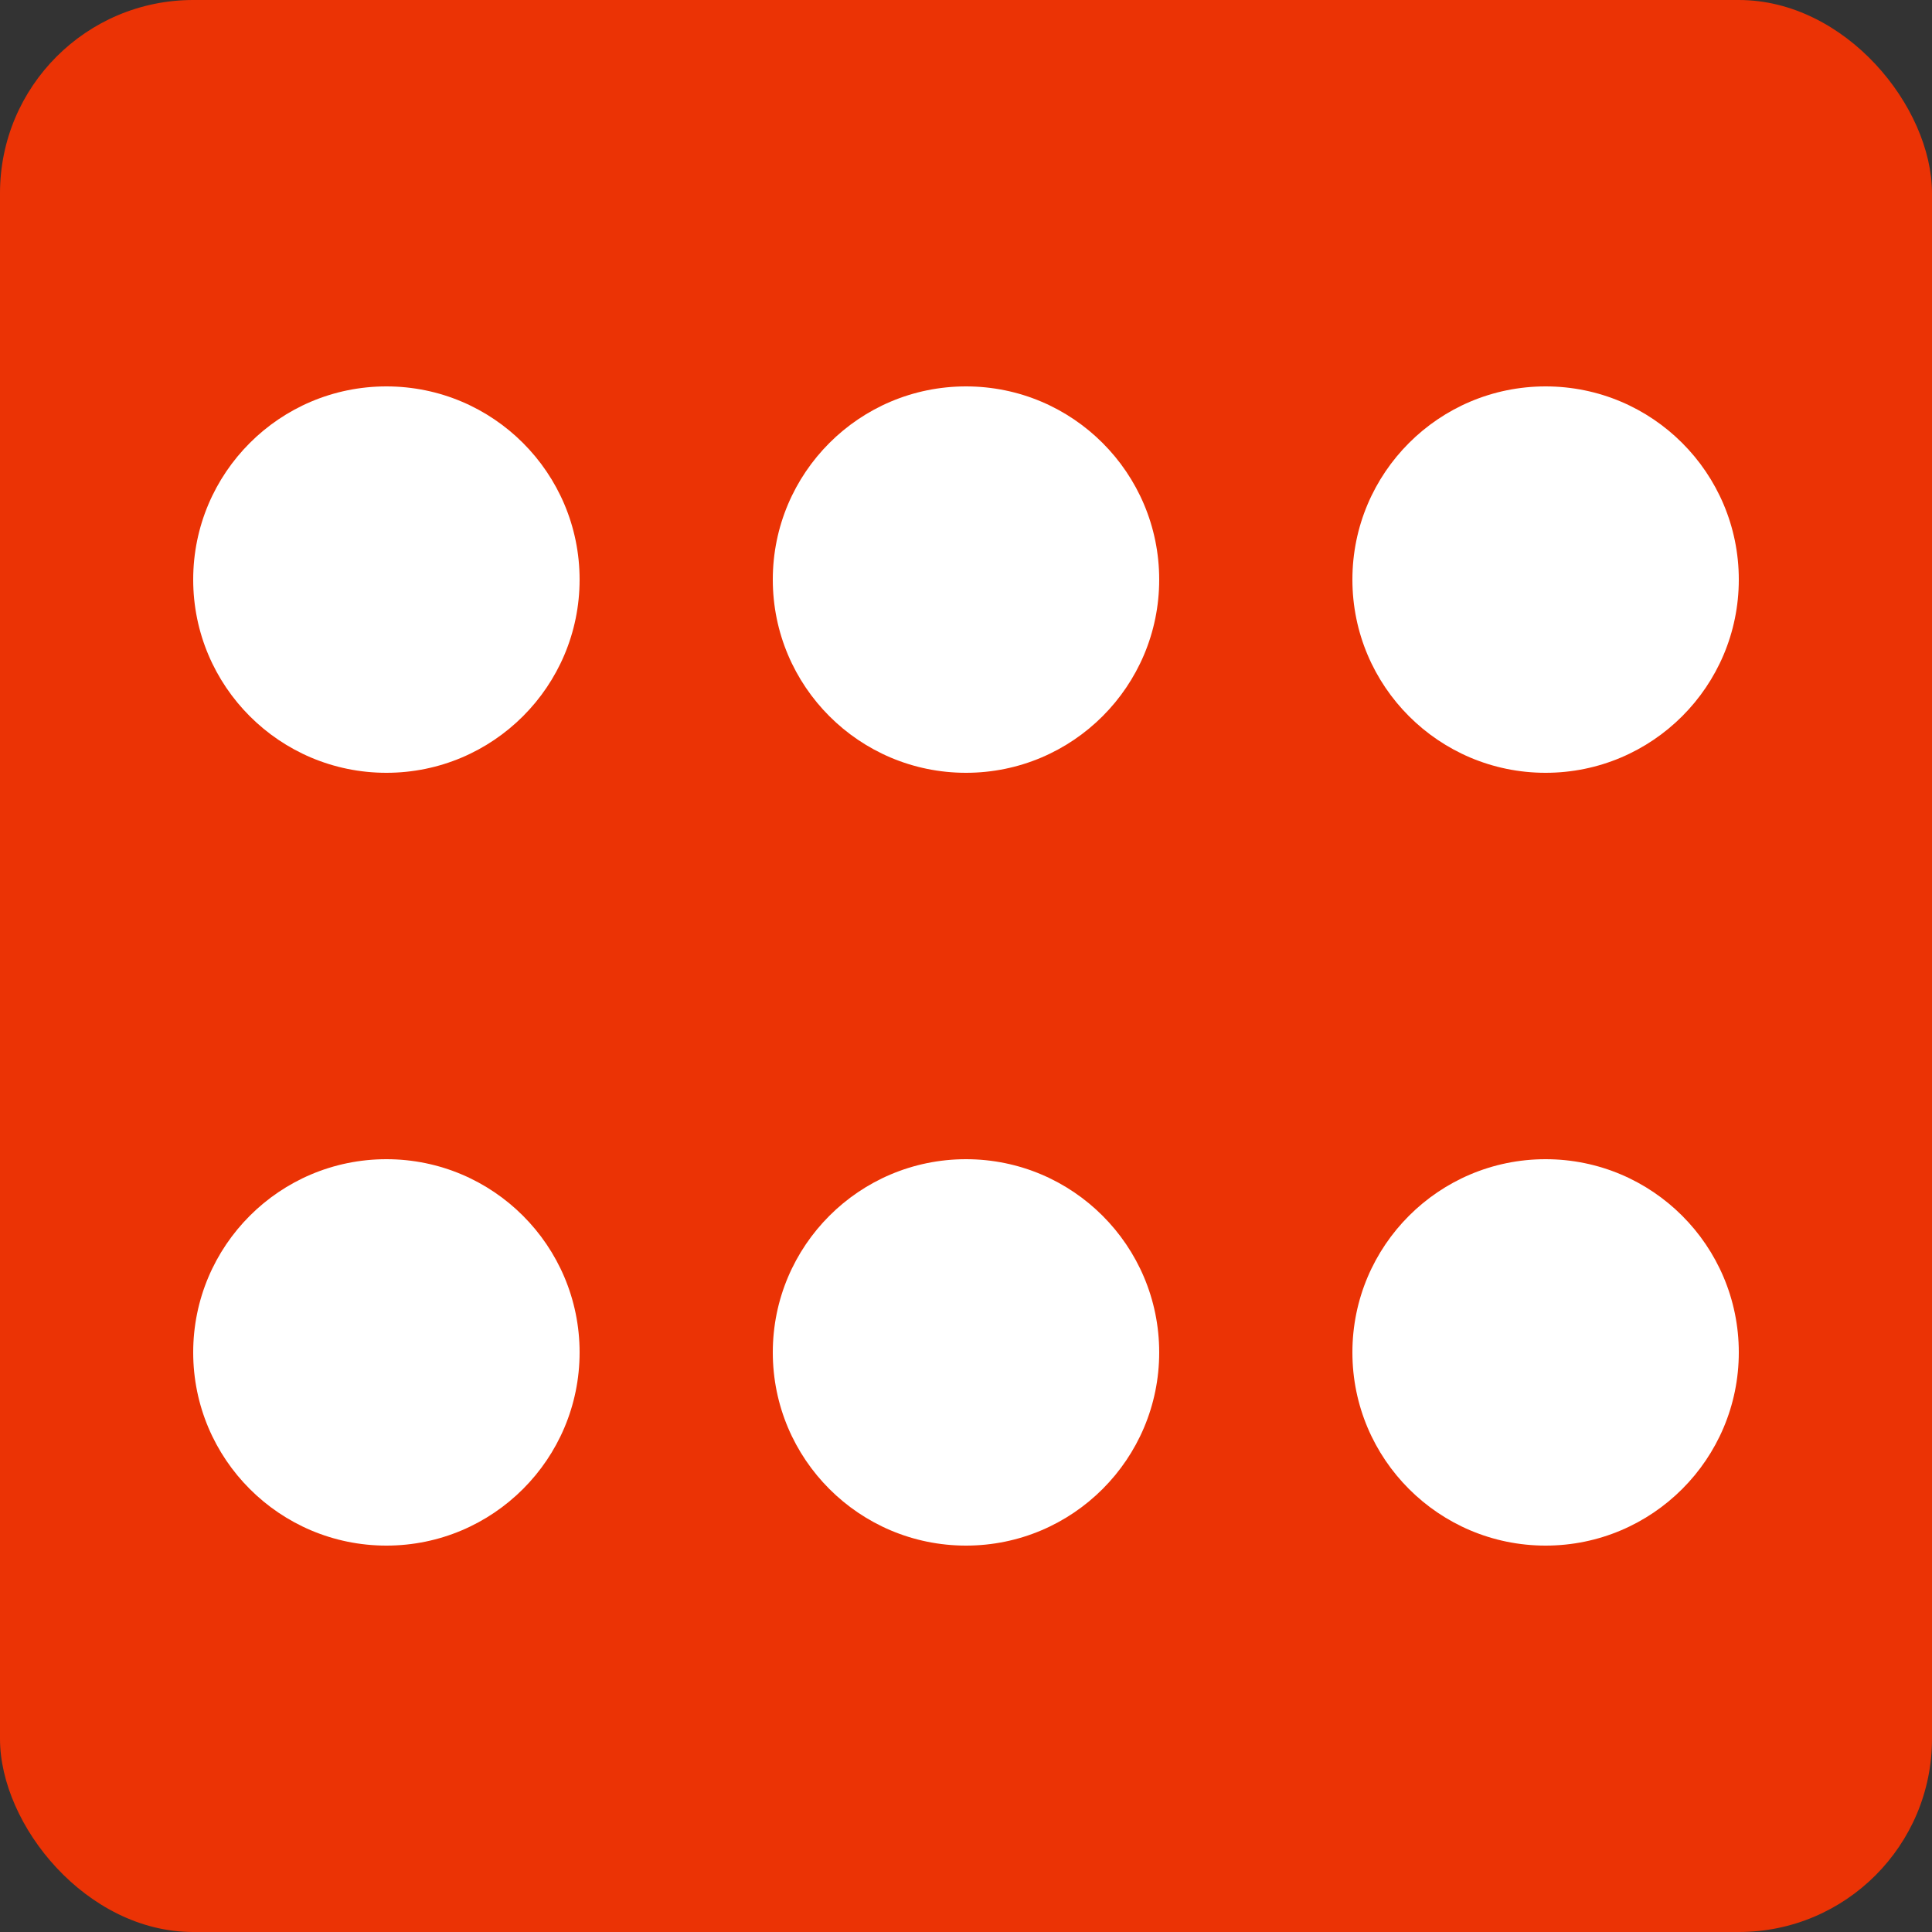 <svg version="1.1"
    baseProfile="full"
    width="200" height="200"
    viewBox="0 0 200 200"
    xmlns="http://www.w3.org/2000/svg">
    <rect x="0" y="0" width="200" height="200" fill="#333333" stroke="none"/>
    <!--rect x="0" y="0" width="100%" height="100%" style="stroke: #000000; fill: #eeeeee;" onmouseover="this.style.stroke = '#ff0000'; this.style['stroke-width'] = 5;" onmouseout="this.style.stroke = '#000000'; this.style['stroke-width'] = 1;"/-->
    <rect x="0" y="0" rx="20" ry="20" width="100%" height="100%" style="fill: #ff3300; opacity:0.9;"/>
    <circle cx="40" cy="60" r="20" style="fill: #ffffff;"/>
    <circle cx="100" cy="140" r="20" style="fill: #ffffff;"/>
    <circle cx="160" cy="60" r="20" style="fill: #ffffff;"/>
    <circle cx="40" cy="140" r="20" style="fill: #ffffff;"/>
    <circle cx="100" cy="60" r="20" style="fill: #ffffff;"/>
    <circle cx="160" cy="140" r="20" style="fill: #ffffff;"/>
</svg>